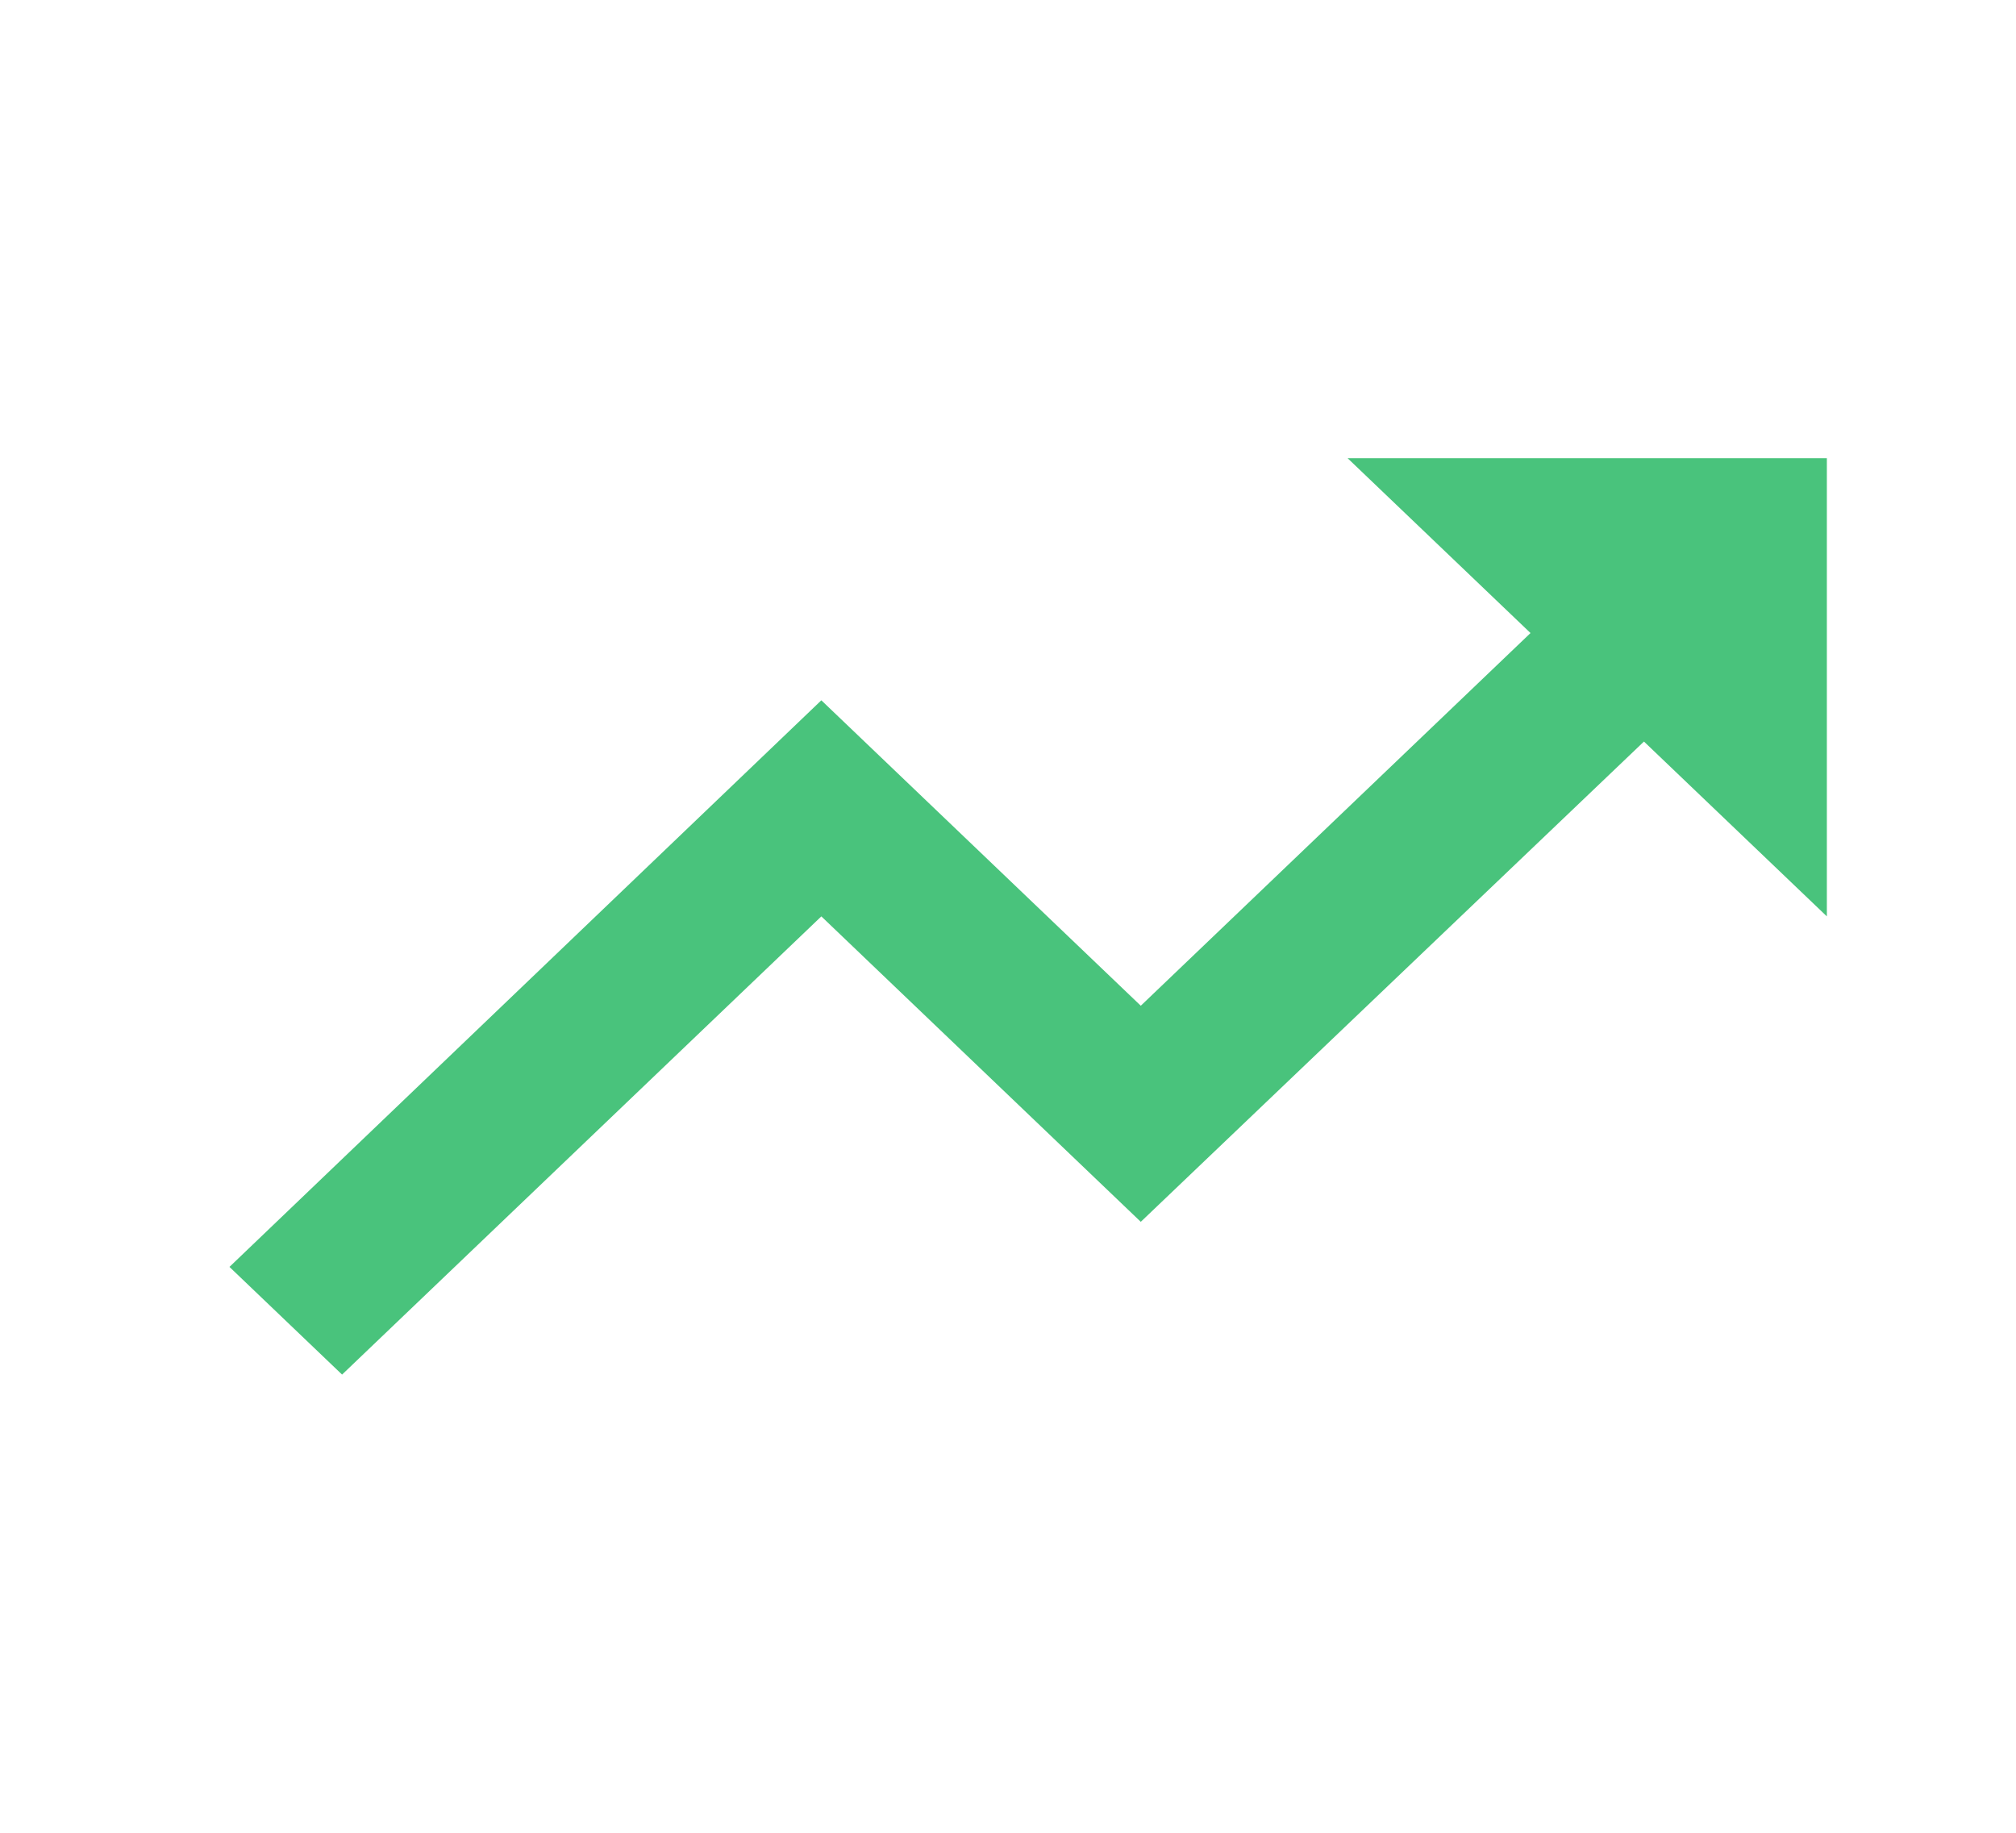 <svg width="22" height="20" viewBox="0 0 22 20" fill="none" xmlns="http://www.w3.org/2000/svg">
<g clip-path="url(#clip0_27638_58413)">
<path d="M14.706 5L16.702 6.908L12.449 10.975L8.963 7.642L2.504 13.825L3.733 15L8.963 10L12.449 13.333L17.94 8.092L19.936 10V5H14.706Z" fill="#49C37C"/>
</g>
<defs>
<clipPath id="clip0_27638_58413">
<rect width="20.917" height="20" fill="white" transform="translate(0.761)"/>
</clipPath>
</defs>
</svg>
